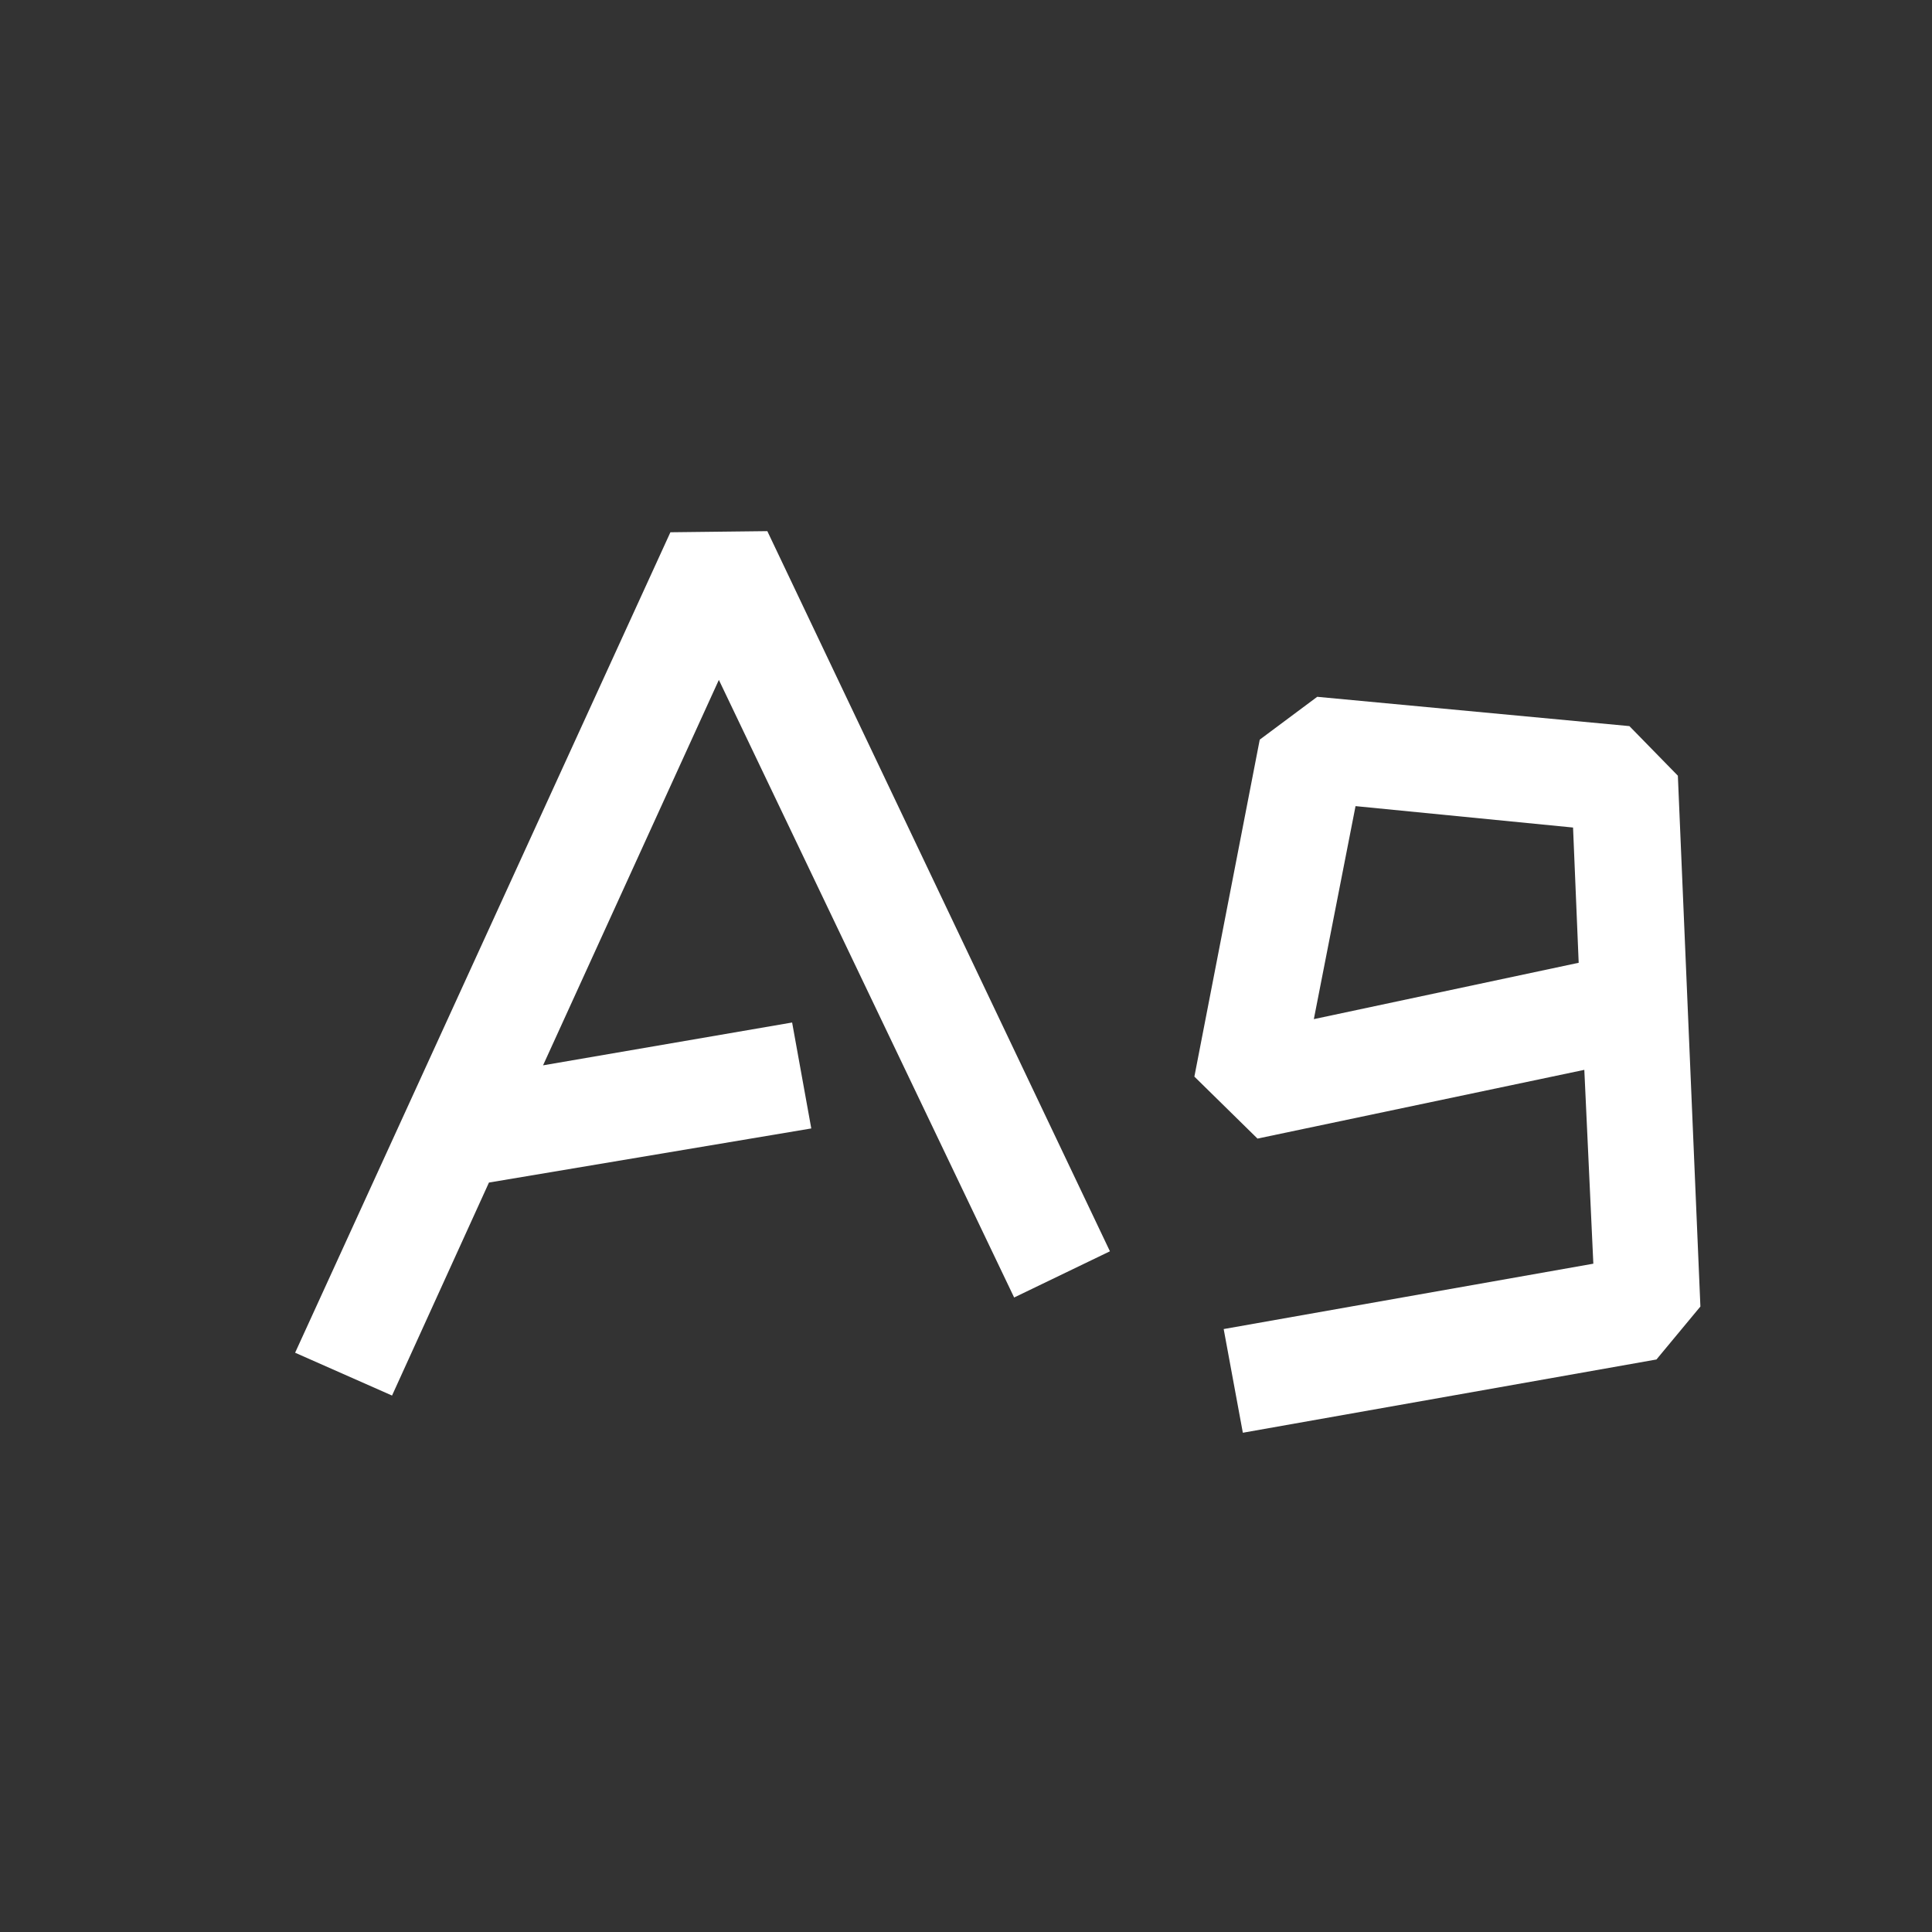 <svg width="24" height="24" viewBox="0 0 24 24" fill="none" xmlns="http://www.w3.org/2000/svg">
<rect x="0" y="0" width="24" height="24" fill="#333333" stroke="none"/>
<path d="M9.84 12.702L10.078 14.018L6.074 14.69L4.87 17.336L3.666 16.804L8.328 6.612L9.532 6.598L13.788 15.544L12.598 16.118L8.93 8.446L6.746 13.234L9.84 12.702ZM15.201 16.51L19.793 15.698L19.681 13.29L15.621 14.144L14.837 13.374L15.649 9.188L16.363 8.656L20.241 9.02L20.843 9.636L21.123 16.23L20.577 16.888L15.439 17.798L15.201 16.51ZM16.321 12.66L19.611 11.96L19.541 10.28L16.839 10.014L16.321 12.66Z" fill="white"/>
</svg>
